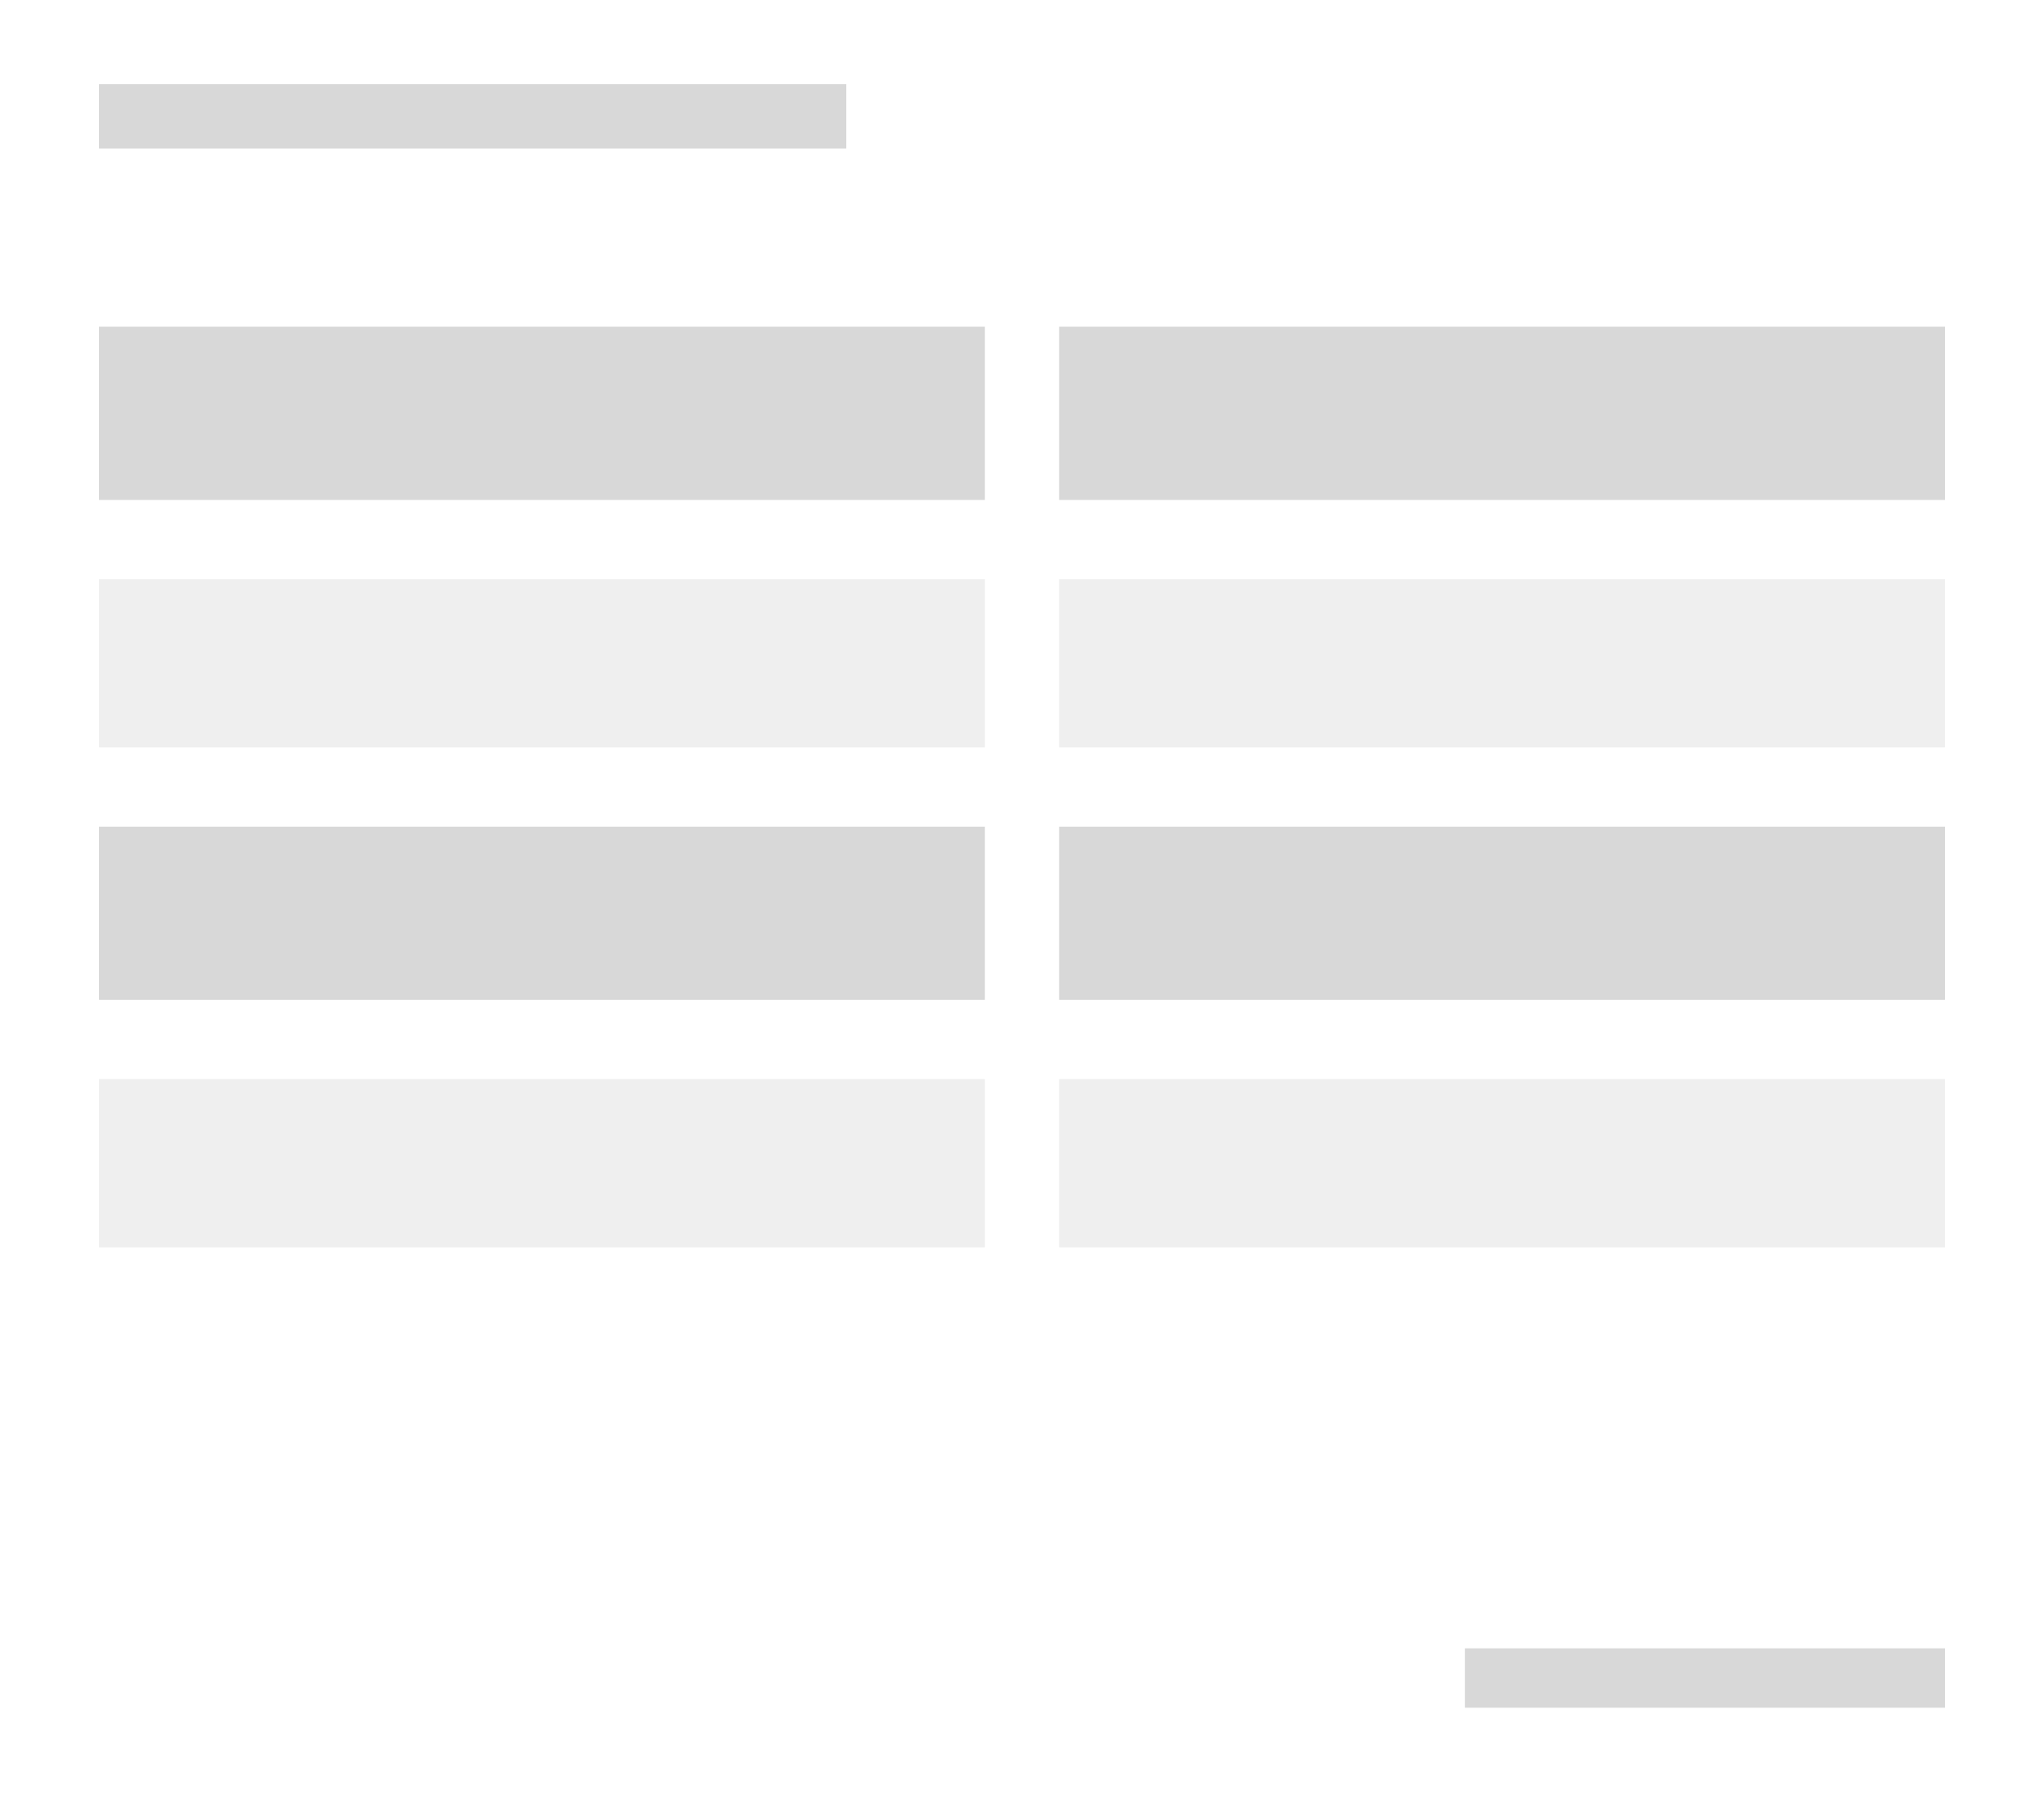 <?xml version="1.0" encoding="UTF-8"?>
<svg viewBox="0 0 413 367" preserveAspectRatio="none" version="1.1" xmlns="http://www.w3.org/2000/svg" xmlns:xlink="http://www.w3.org/1999/xlink">
    <!-- Generator: Sketch 53.2 (72643) - https://sketchapp.com -->
    <title>Group 4</title>
    <desc>Created with Sketch.</desc>
    <g id="mockups_HDA" stroke="none" stroke-width="1" fill="none" fill-rule="evenodd">
        <g id="dashboard_story-4-copy-2" transform="translate(-925, -142)">
            <g id="Group-4" transform="translate(925, 142)">
                <path d="M0,0 L413,0 L413,367 L0,367 L0,0 Z" id="Rectangle-5-Copy-9" fill="#FFFFFF"></path>
                <rect id="Rectangle-Copy-31" fill="#D8D8D8" x="20" y="17" width="151" height="13"></rect>
                <rect id="Rectangle-Copy-33" fill="#D8D8D8" x="296" y="333" width="97" height="12"></rect>
                <rect id="Rectangle-Copy-62" fill="#D8D8D8" x="20" y="66" width="179" height="35"></rect>
                <rect id="Rectangle-Copy-63" fill="#D8D8D8" x="20" y="167" width="179" height="35"></rect>
                <rect id="Rectangle-Copy-64" fill="#D8D8D8" x="214" y="66" width="179" height="35"></rect>
                <rect id="Rectangle-Copy-65" fill="#D8D8D8" x="214" y="167" width="179" height="35"></rect>
                <rect id="Rectangle-Copy-66" fill="#D8D8D8" opacity="0.4" x="20" y="117" width="179" height="34"></rect>
                <rect id="Rectangle-Copy-67" fill="#D8D8D8" opacity="0.4" x="20" y="218" width="179" height="34"></rect>
                <rect id="Rectangle-Copy-68" fill="#D8D8D8" opacity="0.4" x="214" y="117" width="179" height="34"></rect>
                <rect id="Rectangle-Copy-69" fill="#D8D8D8" opacity="0.4" x="214" y="218" width="179" height="34"></rect>
            </g>
        </g>
    </g>
</svg>
